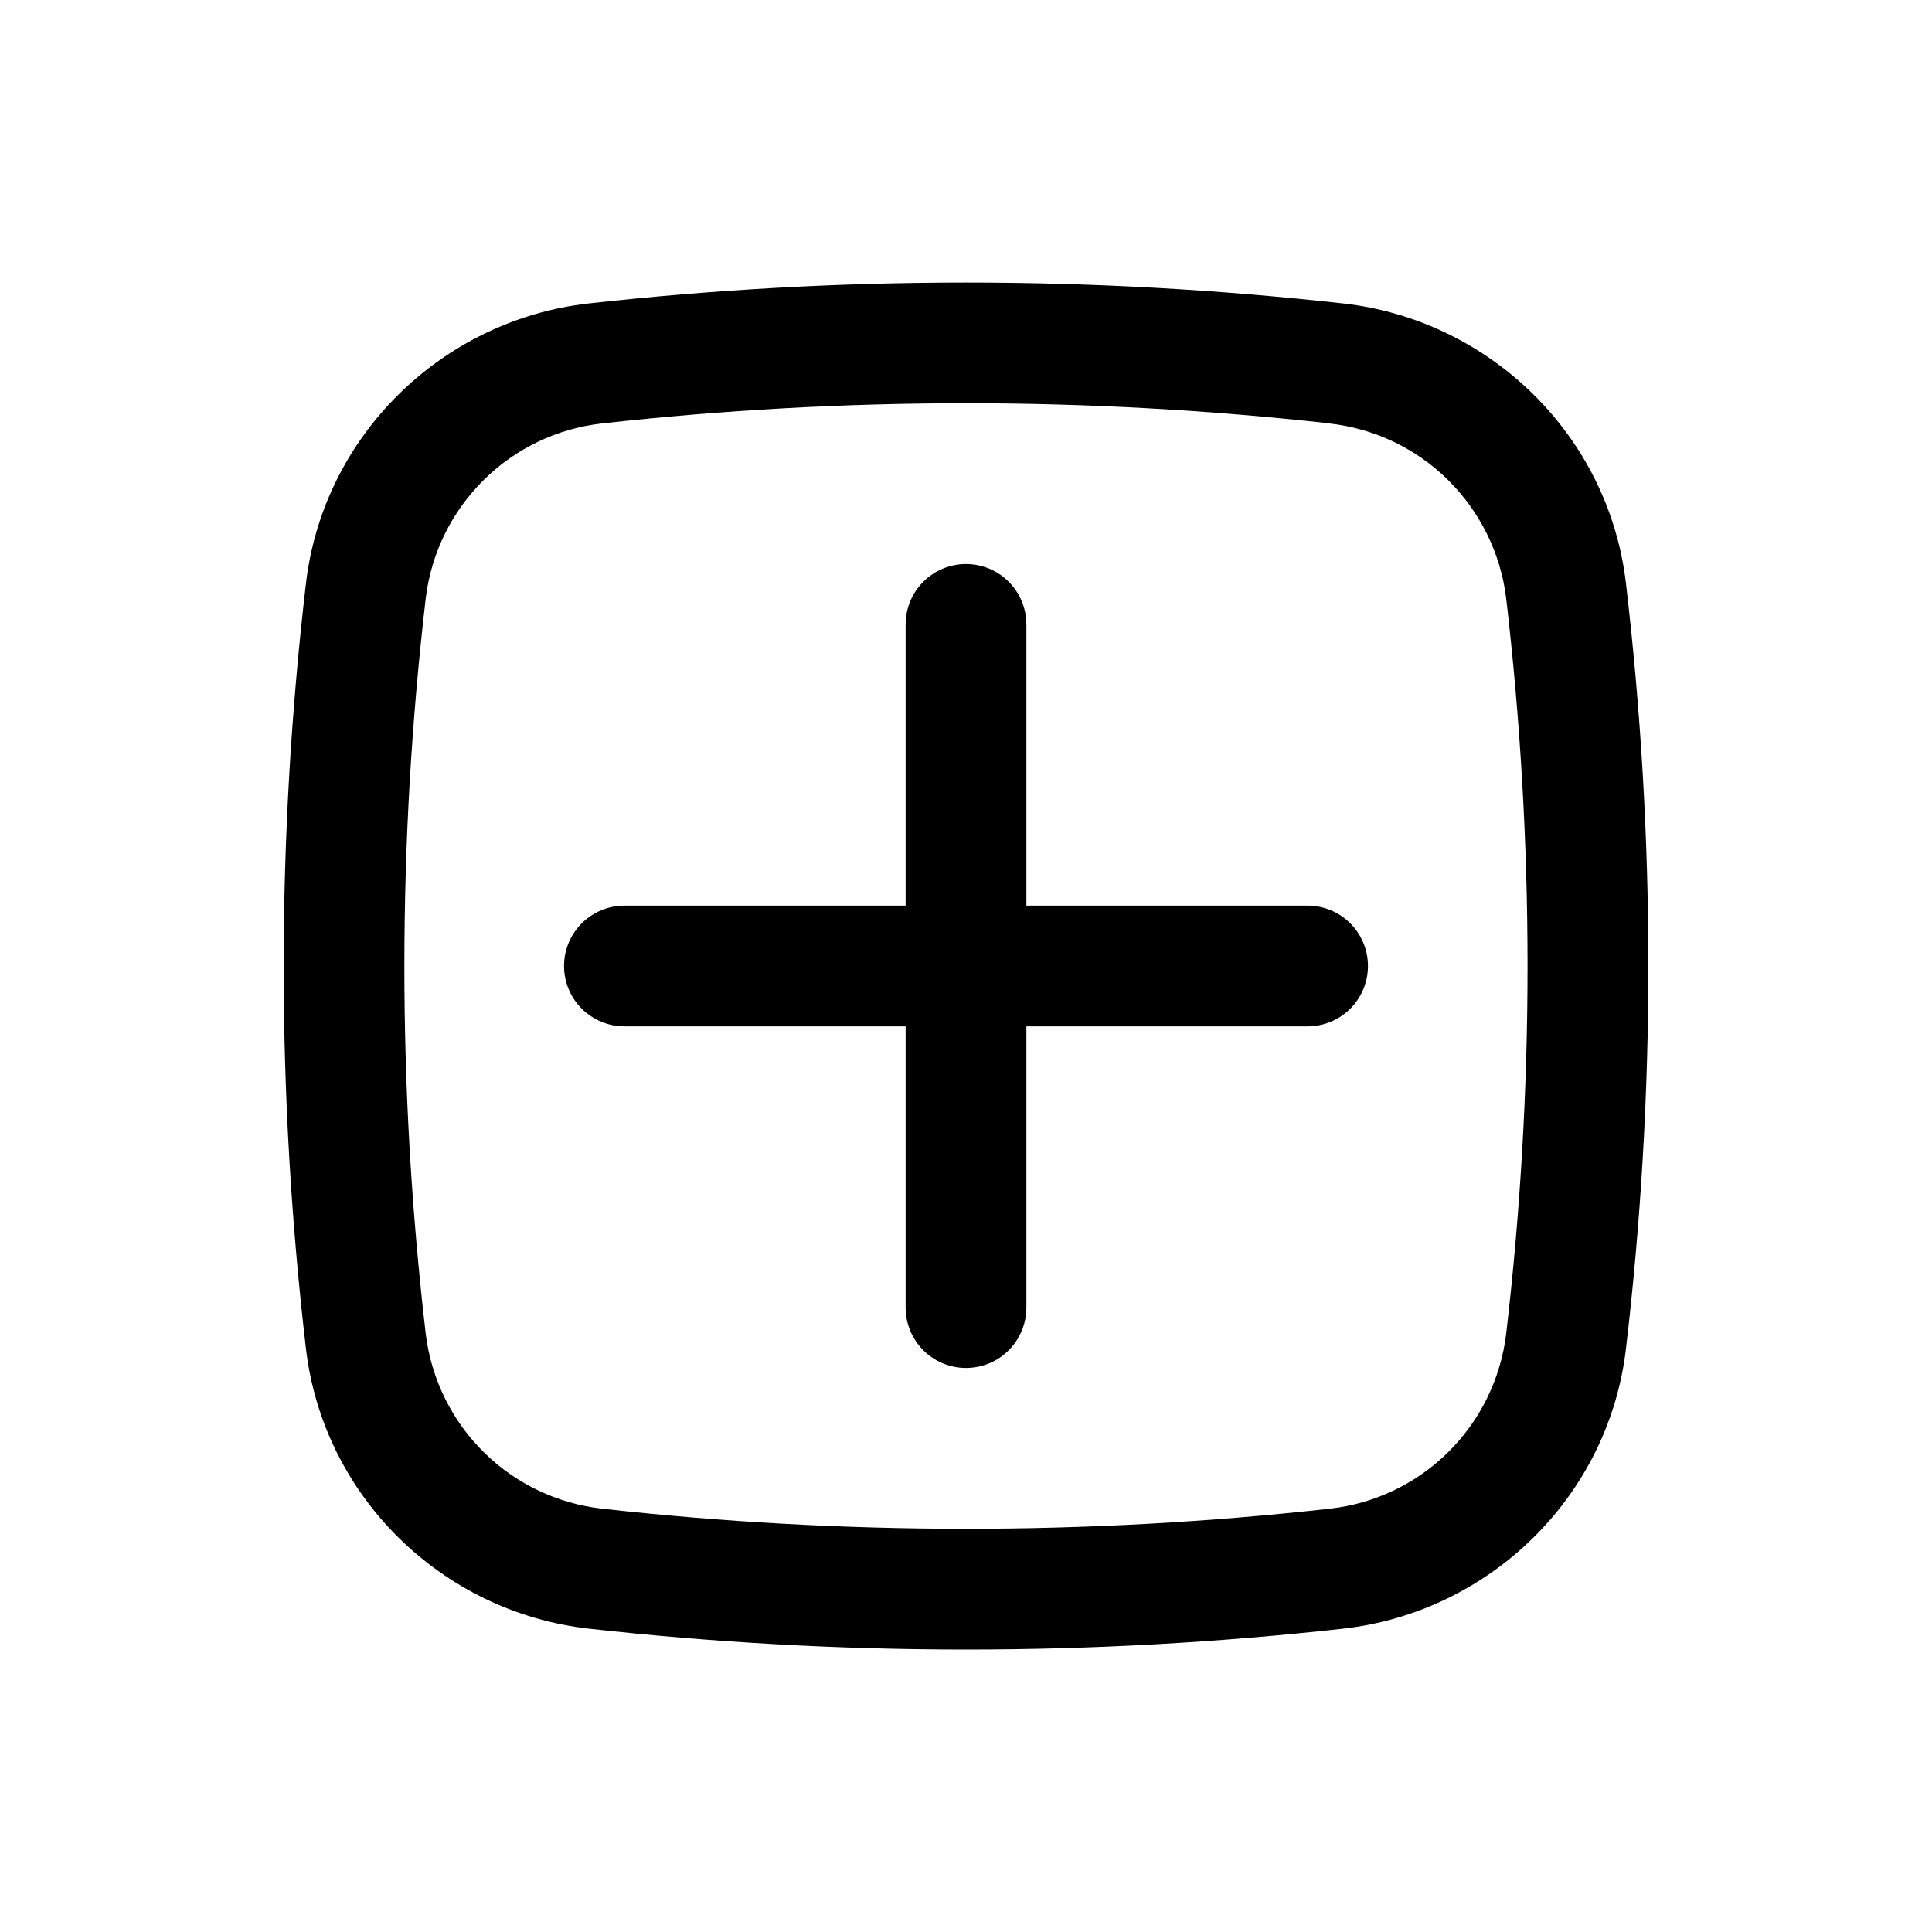 <svg width="20" height="20" viewBox="0 0 20 20" xmlns="http://www.w3.org/2000/svg">
<path d="M5.839 10C5.839 9.834 5.905 9.675 6.022 9.558C6.14 9.441 6.299 9.375 6.464 9.375H9.375V6.464C9.375 6.298 9.441 6.139 9.558 6.022C9.675 5.905 9.834 5.839 10 5.839C10.166 5.839 10.325 5.905 10.442 6.022C10.559 6.139 10.625 6.298 10.625 6.464V9.375H13.536C13.702 9.375 13.861 9.441 13.978 9.558C14.095 9.675 14.161 9.834 14.161 10C14.161 10.166 14.095 10.325 13.978 10.442C13.861 10.559 13.702 10.625 13.536 10.625H10.625V13.536C10.625 13.702 10.559 13.861 10.442 13.978C10.325 14.095 10.166 14.161 10 14.161C9.834 14.161 9.675 14.095 9.558 13.978C9.441 13.861 9.375 13.702 9.375 13.536V10.625H6.464C6.299 10.625 6.14 10.559 6.022 10.442C5.905 10.325 5.839 10.166 5.839 10Z" />
<path fill-rule="evenodd" clip-rule="evenodd" d="M6.097 3.141C8.691 2.853 11.309 2.853 13.902 3.141C15.425 3.311 16.654 4.51 16.832 6.041C17.141 8.672 17.141 11.329 16.832 13.96C16.653 15.491 15.424 16.689 13.902 16.86C11.309 17.148 8.691 17.148 6.097 16.86C4.575 16.689 3.346 15.491 3.167 13.96C2.86 11.329 2.86 8.672 3.167 6.041C3.346 4.51 4.576 3.311 6.097 3.141ZM13.764 4.383C11.262 4.105 8.737 4.105 6.236 4.383C5.772 4.434 5.34 4.64 5.009 4.967C4.677 5.295 4.465 5.724 4.408 6.187C4.112 8.721 4.112 11.281 4.408 13.815C4.466 14.277 4.677 14.707 5.009 15.034C5.34 15.361 5.773 15.567 6.236 15.618C8.716 15.895 11.283 15.895 13.764 15.618C14.227 15.567 14.659 15.361 14.99 15.034C15.322 14.707 15.533 14.277 15.591 13.815C15.887 11.281 15.887 8.721 15.591 6.187C15.533 5.725 15.321 5.296 14.99 4.969C14.659 4.641 14.227 4.436 13.764 4.384" />
</svg>

